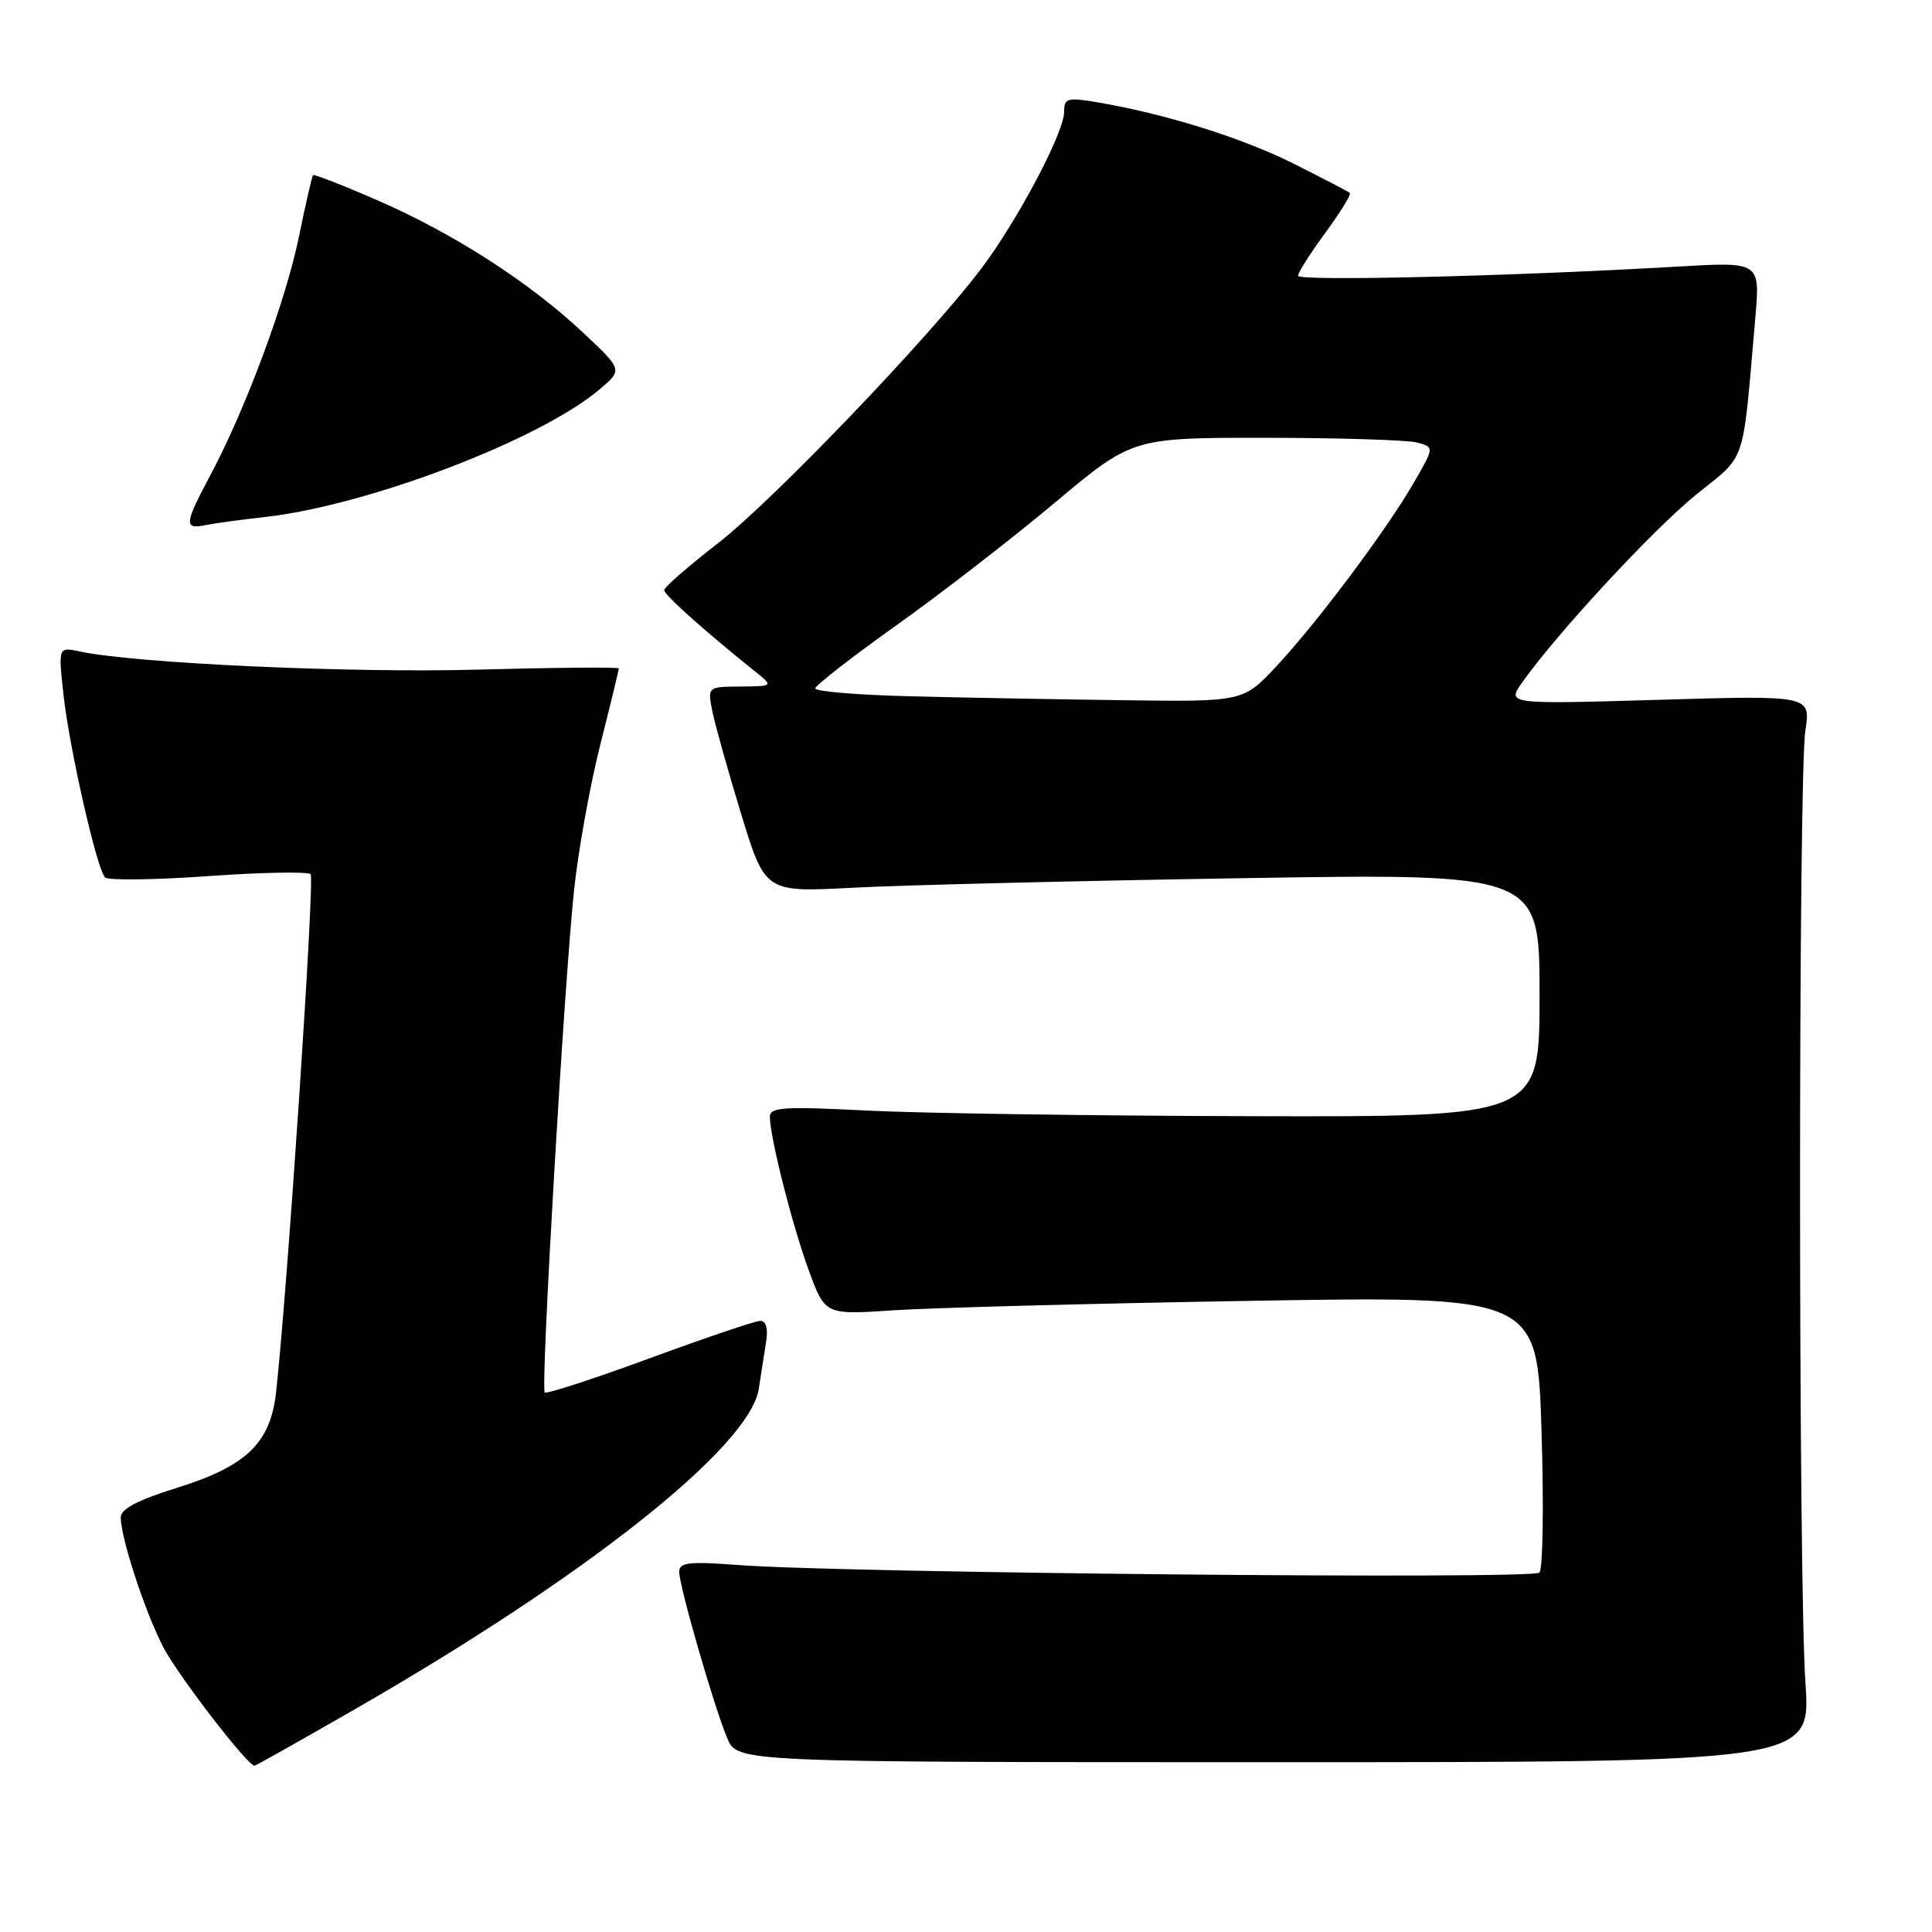 <?xml version="1.0" encoding="UTF-8" standalone="no"?>
<!DOCTYPE svg PUBLIC "-//W3C//DTD SVG 1.1//EN" "http://www.w3.org/Graphics/SVG/1.1/DTD/svg11.dtd" >
<svg xmlns="http://www.w3.org/2000/svg" xmlns:xlink="http://www.w3.org/1999/xlink" version="1.1" viewBox="0 0 256 256">
 <g >
 <path fill="currentColor"
d=" M 47.08 226.45 C 77.75 208.83 99.35 191.69 100.54 184.04 C 100.84 182.09 101.28 179.26 101.52 177.75 C 101.79 176.00 101.50 175.01 100.72 175.02 C 100.05 175.04 93.45 177.27 86.05 179.99 C 78.66 182.71 72.41 184.74 72.18 184.51 C 71.62 183.96 74.75 130.41 76.06 118.00 C 76.61 112.78 78.17 104.09 79.53 98.71 C 80.89 93.33 82.00 88.76 82.00 88.57 C 82.00 88.38 73.56 88.45 63.25 88.73 C 46.32 89.19 18.03 87.90 10.60 86.33 C 7.71 85.71 7.71 85.71 8.42 92.11 C 9.20 99.18 12.81 115.07 13.91 116.26 C 14.30 116.67 20.44 116.60 27.56 116.09 C 34.68 115.59 40.80 115.47 41.16 115.84 C 41.72 116.41 38.13 170.31 36.59 184.42 C 35.85 191.22 32.67 194.28 23.37 197.17 C 18.26 198.76 16.00 199.95 16.00 201.05 C 16.00 203.74 19.10 213.26 21.56 218.12 C 23.40 221.75 32.67 233.83 33.72 233.97 C 33.85 233.99 39.86 230.60 47.08 226.45 Z  M 239.23 223.00 C 238.28 209.36 238.28 102.92 239.22 96.82 C 239.94 92.13 239.94 92.13 219.79 92.73 C 199.64 93.32 199.64 93.32 201.72 90.39 C 206.44 83.76 219.07 70.14 224.76 65.53 C 231.53 60.05 230.84 62.10 232.59 42.09 C 233.23 34.69 233.23 34.69 222.37 35.32 C 200.45 36.60 172.00 37.29 172.00 36.54 C 172.00 36.11 173.63 33.55 175.62 30.84 C 177.61 28.12 179.07 25.75 178.87 25.57 C 178.67 25.39 175.29 23.63 171.36 21.66 C 164.51 18.23 154.26 15.04 145.25 13.53 C 141.42 12.89 141.00 13.02 141.00 14.84 C 141.00 17.56 134.84 29.20 130.04 35.57 C 123.08 44.78 102.40 66.35 95.11 72.00 C 91.21 75.03 88.01 77.81 88.01 78.19 C 88.00 78.82 93.17 83.44 100.00 88.93 C 102.50 90.93 102.50 90.93 98.12 90.97 C 93.75 91.00 93.75 91.00 94.39 94.25 C 94.75 96.04 96.47 102.17 98.21 107.87 C 101.39 118.24 101.39 118.24 112.95 117.63 C 119.30 117.29 142.39 116.72 164.25 116.37 C 204.00 115.72 204.00 115.72 204.00 131.86 C 204.00 148.00 204.00 148.00 165.75 147.90 C 144.71 147.85 121.76 147.51 114.75 147.15 C 103.79 146.59 102.00 146.71 102.01 148.00 C 102.04 150.77 105.00 162.45 107.18 168.36 C 109.33 174.23 109.33 174.23 118.41 173.62 C 123.41 173.29 144.65 172.72 165.60 172.37 C 203.70 171.73 203.70 171.73 204.26 189.62 C 204.57 199.45 204.44 207.90 203.98 208.38 C 203.10 209.30 111.61 208.43 97.75 207.37 C 91.27 206.88 90.00 207.03 90.00 208.28 C 90.00 210.17 94.59 226.09 96.36 230.32 C 97.69 233.50 97.69 233.50 168.82 233.50 C 239.95 233.50 239.95 233.50 239.23 223.00 Z  M 35.00 68.52 C 48.70 67.01 71.60 58.28 79.50 51.55 C 82.50 49.00 82.50 49.00 77.30 44.11 C 70.22 37.45 60.17 30.97 50.12 26.59 C 45.51 24.57 41.62 23.06 41.48 23.21 C 41.34 23.37 40.49 27.05 39.60 31.40 C 37.86 39.90 32.56 54.17 27.89 62.93 C 24.41 69.46 24.34 70.17 27.25 69.58 C 28.49 69.33 31.98 68.85 35.00 68.52 Z  M 120.25 92.25 C 113.51 92.08 108.01 91.61 108.02 91.22 C 108.04 90.82 112.88 87.06 118.77 82.86 C 124.67 78.66 134.12 71.35 139.77 66.61 C 150.05 58.00 150.05 58.00 167.77 58.01 C 177.52 58.02 186.52 58.30 187.77 58.64 C 190.05 59.25 190.05 59.25 187.39 63.87 C 183.82 70.09 174.61 82.41 169.16 88.25 C 164.73 93.00 164.73 93.00 148.61 92.78 C 139.75 92.66 126.99 92.43 120.25 92.25 Z "/>
</g>
</svg>